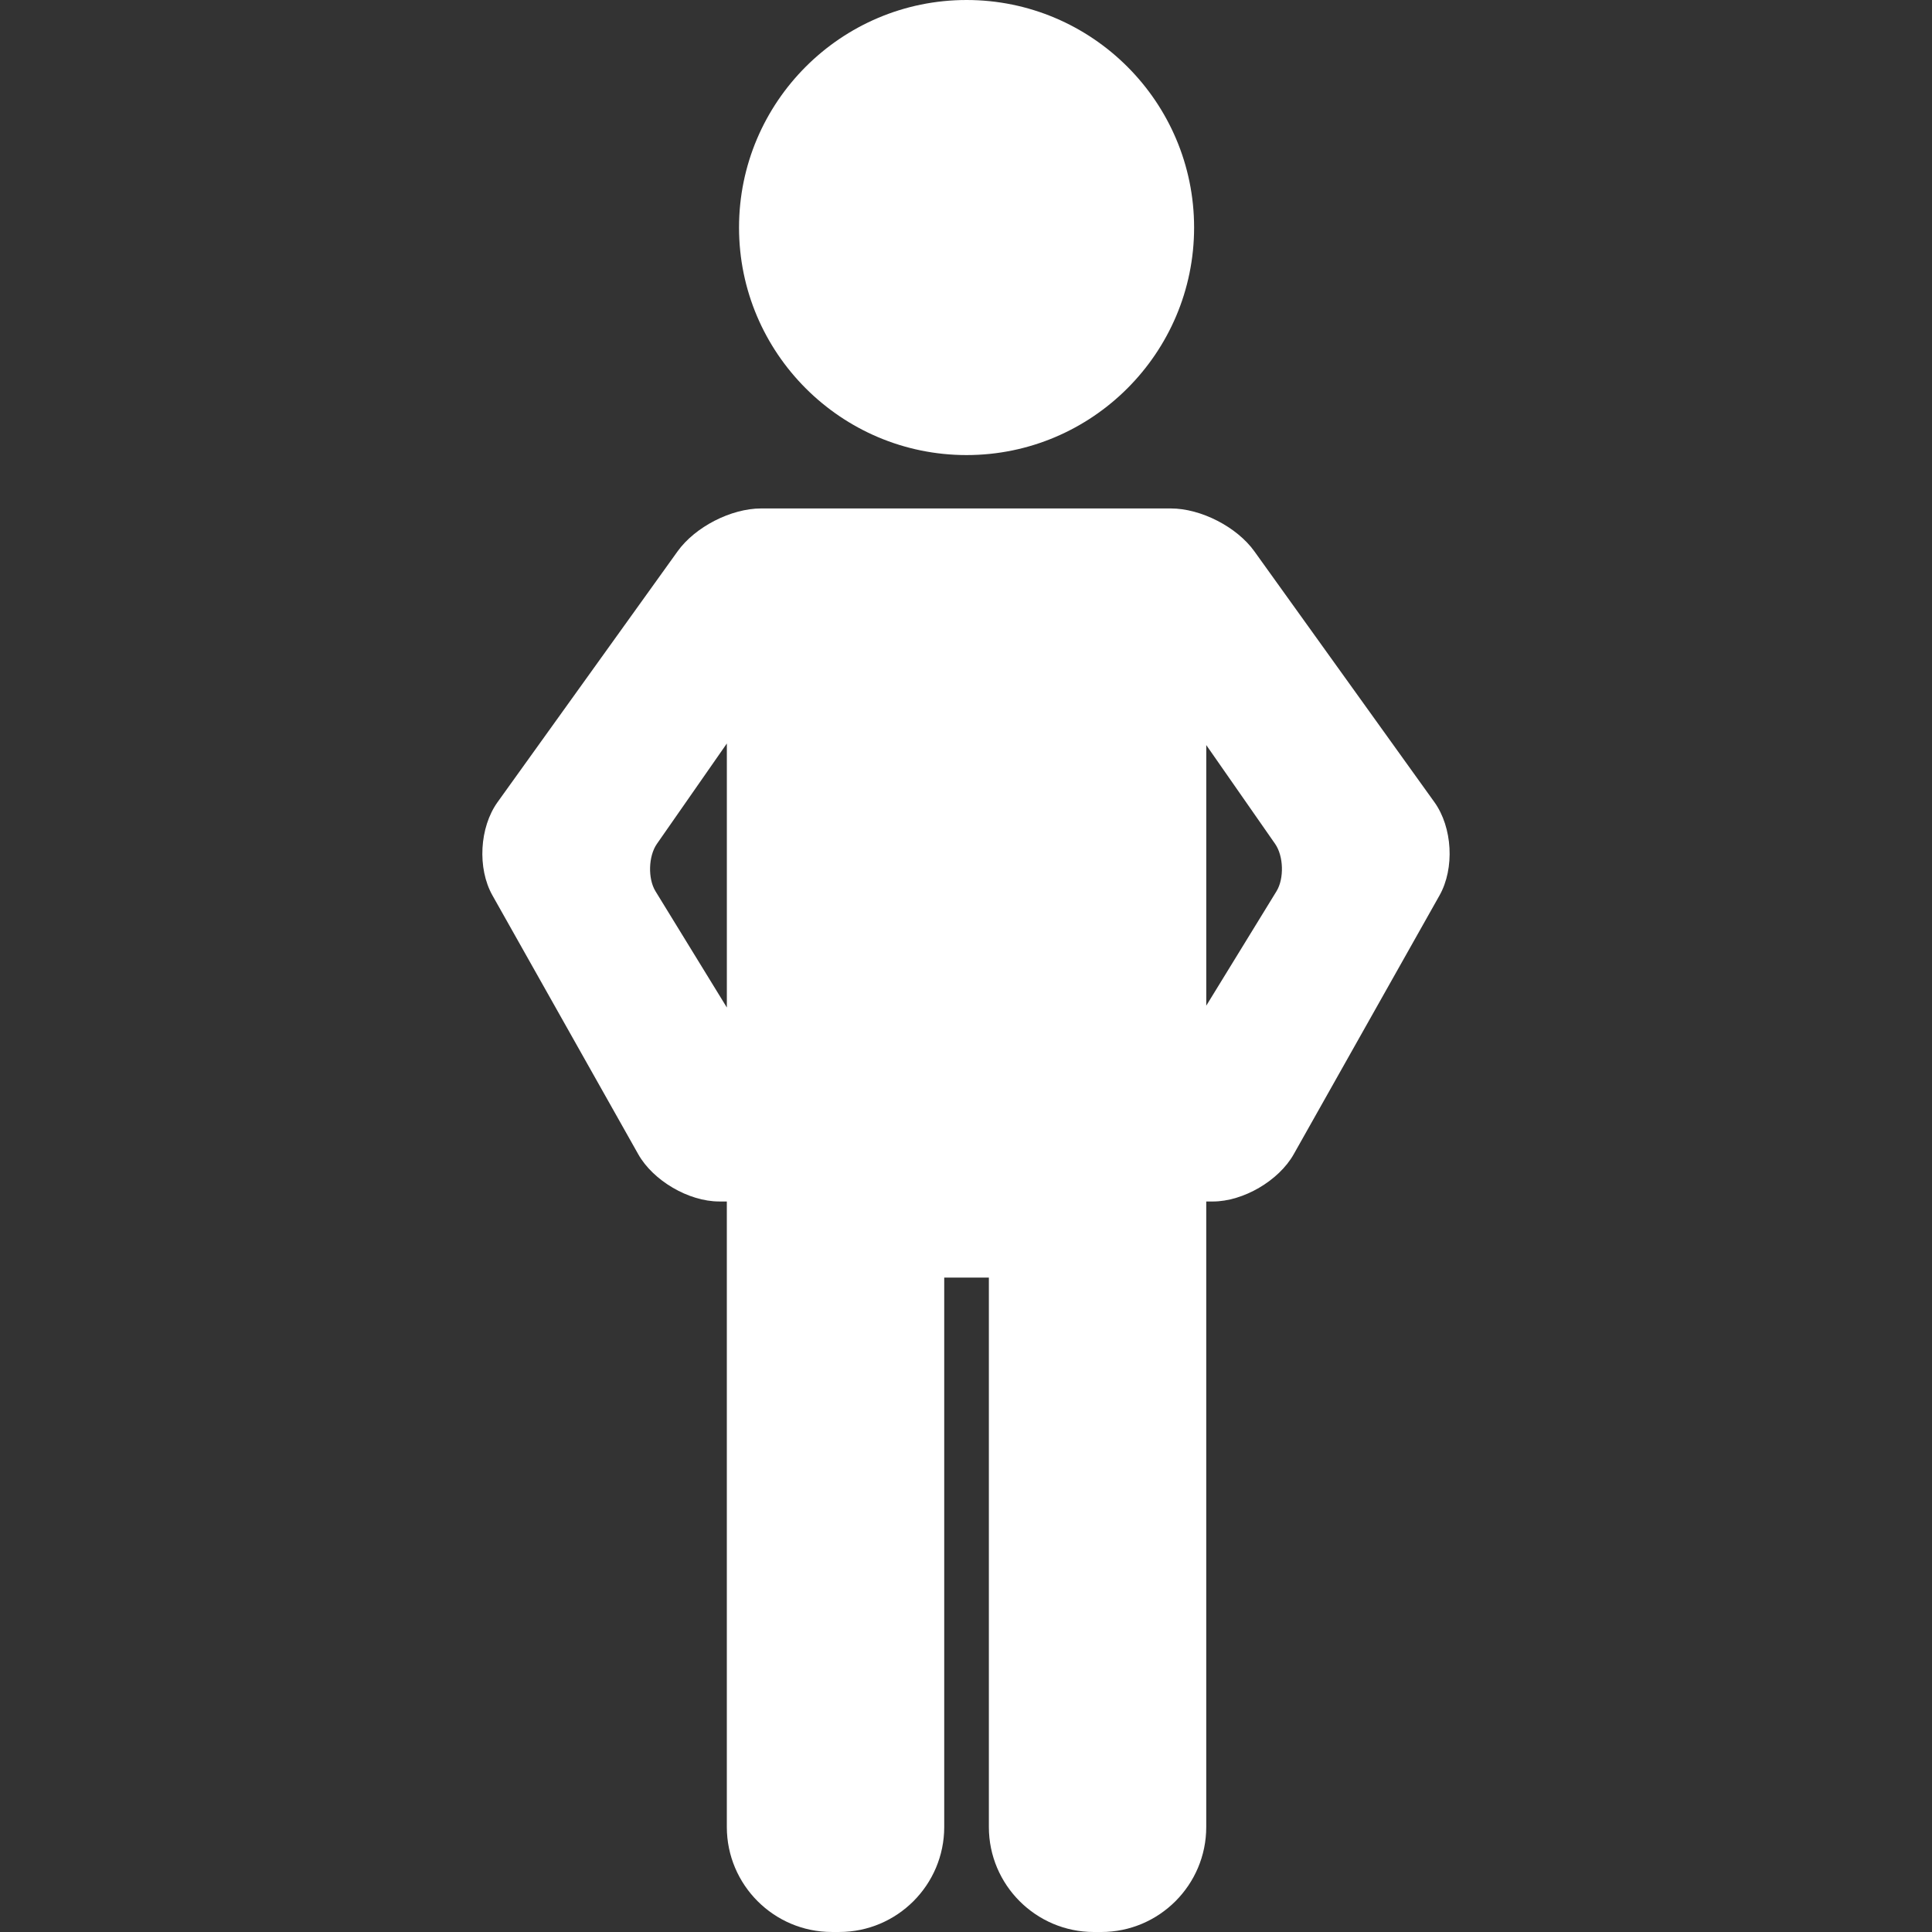 <!DOCTYPE svg PUBLIC "-//W3C//DTD SVG 1.1//EN" "http://www.w3.org/Graphics/SVG/1.1/DTD/svg11.dtd">
<!-- Uploaded to: SVG Repo, www.svgrepo.com, Transformed by: SVG Repo Mixer Tools -->
<svg fill="#ffffff" height="800px" width="800px" version="1.1" id="Capa_1" xmlns="http://www.w3.org/2000/svg" xmlns:xlink="http://www.w3.org/1999/xlink" viewBox="0 0 92.008 92.008" xml:space="preserve">
<rect x="0" y="0" width="92.008" height="92.008" fill="#333333" stroke="none"/>
<g id="SVGRepo_bgCarrier" stroke-width="0"/>
<g id="SVGRepo_tracerCarrier" stroke-linecap="round" stroke-linejoin="round"/>
<g id="SVGRepo_iconCarrier"> <g> <path d="M46.031,21.672c5.975,0,10.836-4.861,10.836-10.836S52.006,0,46.031,0S35.195,4.861,35.195,10.836 S40.056,21.672,46.031,21.672z"/> <path d="M68.311,38.201l-8.574-11.945c-0.835-1.164-2.546-2.042-3.979-2.042h-1.313h-0.937h-15.01h-0.884h-1.366 c-1.433,0-3.143,0.878-3.979,2.042l-8.574,11.945c-0.862,1.202-0.969,3.153-0.243,4.441l6.942,12.324 c0.711,1.263,2.404,2.252,3.853,2.252h0.367v0.12v0.503v29.166c0,2.757,2.243,5,5,5h0.353c2.757,0,5-2.243,5-5V60.842h2.126v26.166 c0,2.757,2.243,5,5,5h0.352c2.757,0,5-2.243,5-5V57.842v-0.503v-0.12h0.314c1.449,0,3.141-0.989,3.853-2.252l6.942-12.324 C69.281,41.354,69.174,39.403,68.311,38.201z M34.615,47.981l-3.399-5.538c-0.369-0.601-0.337-1.673,0.065-2.251l3.334-4.785 V47.981z M57.446,35.483l3.281,4.708c0.402,0.578,0.434,1.65,0.065,2.251l-3.346,5.451V35.483z"/> </g> </g>
</svg>
